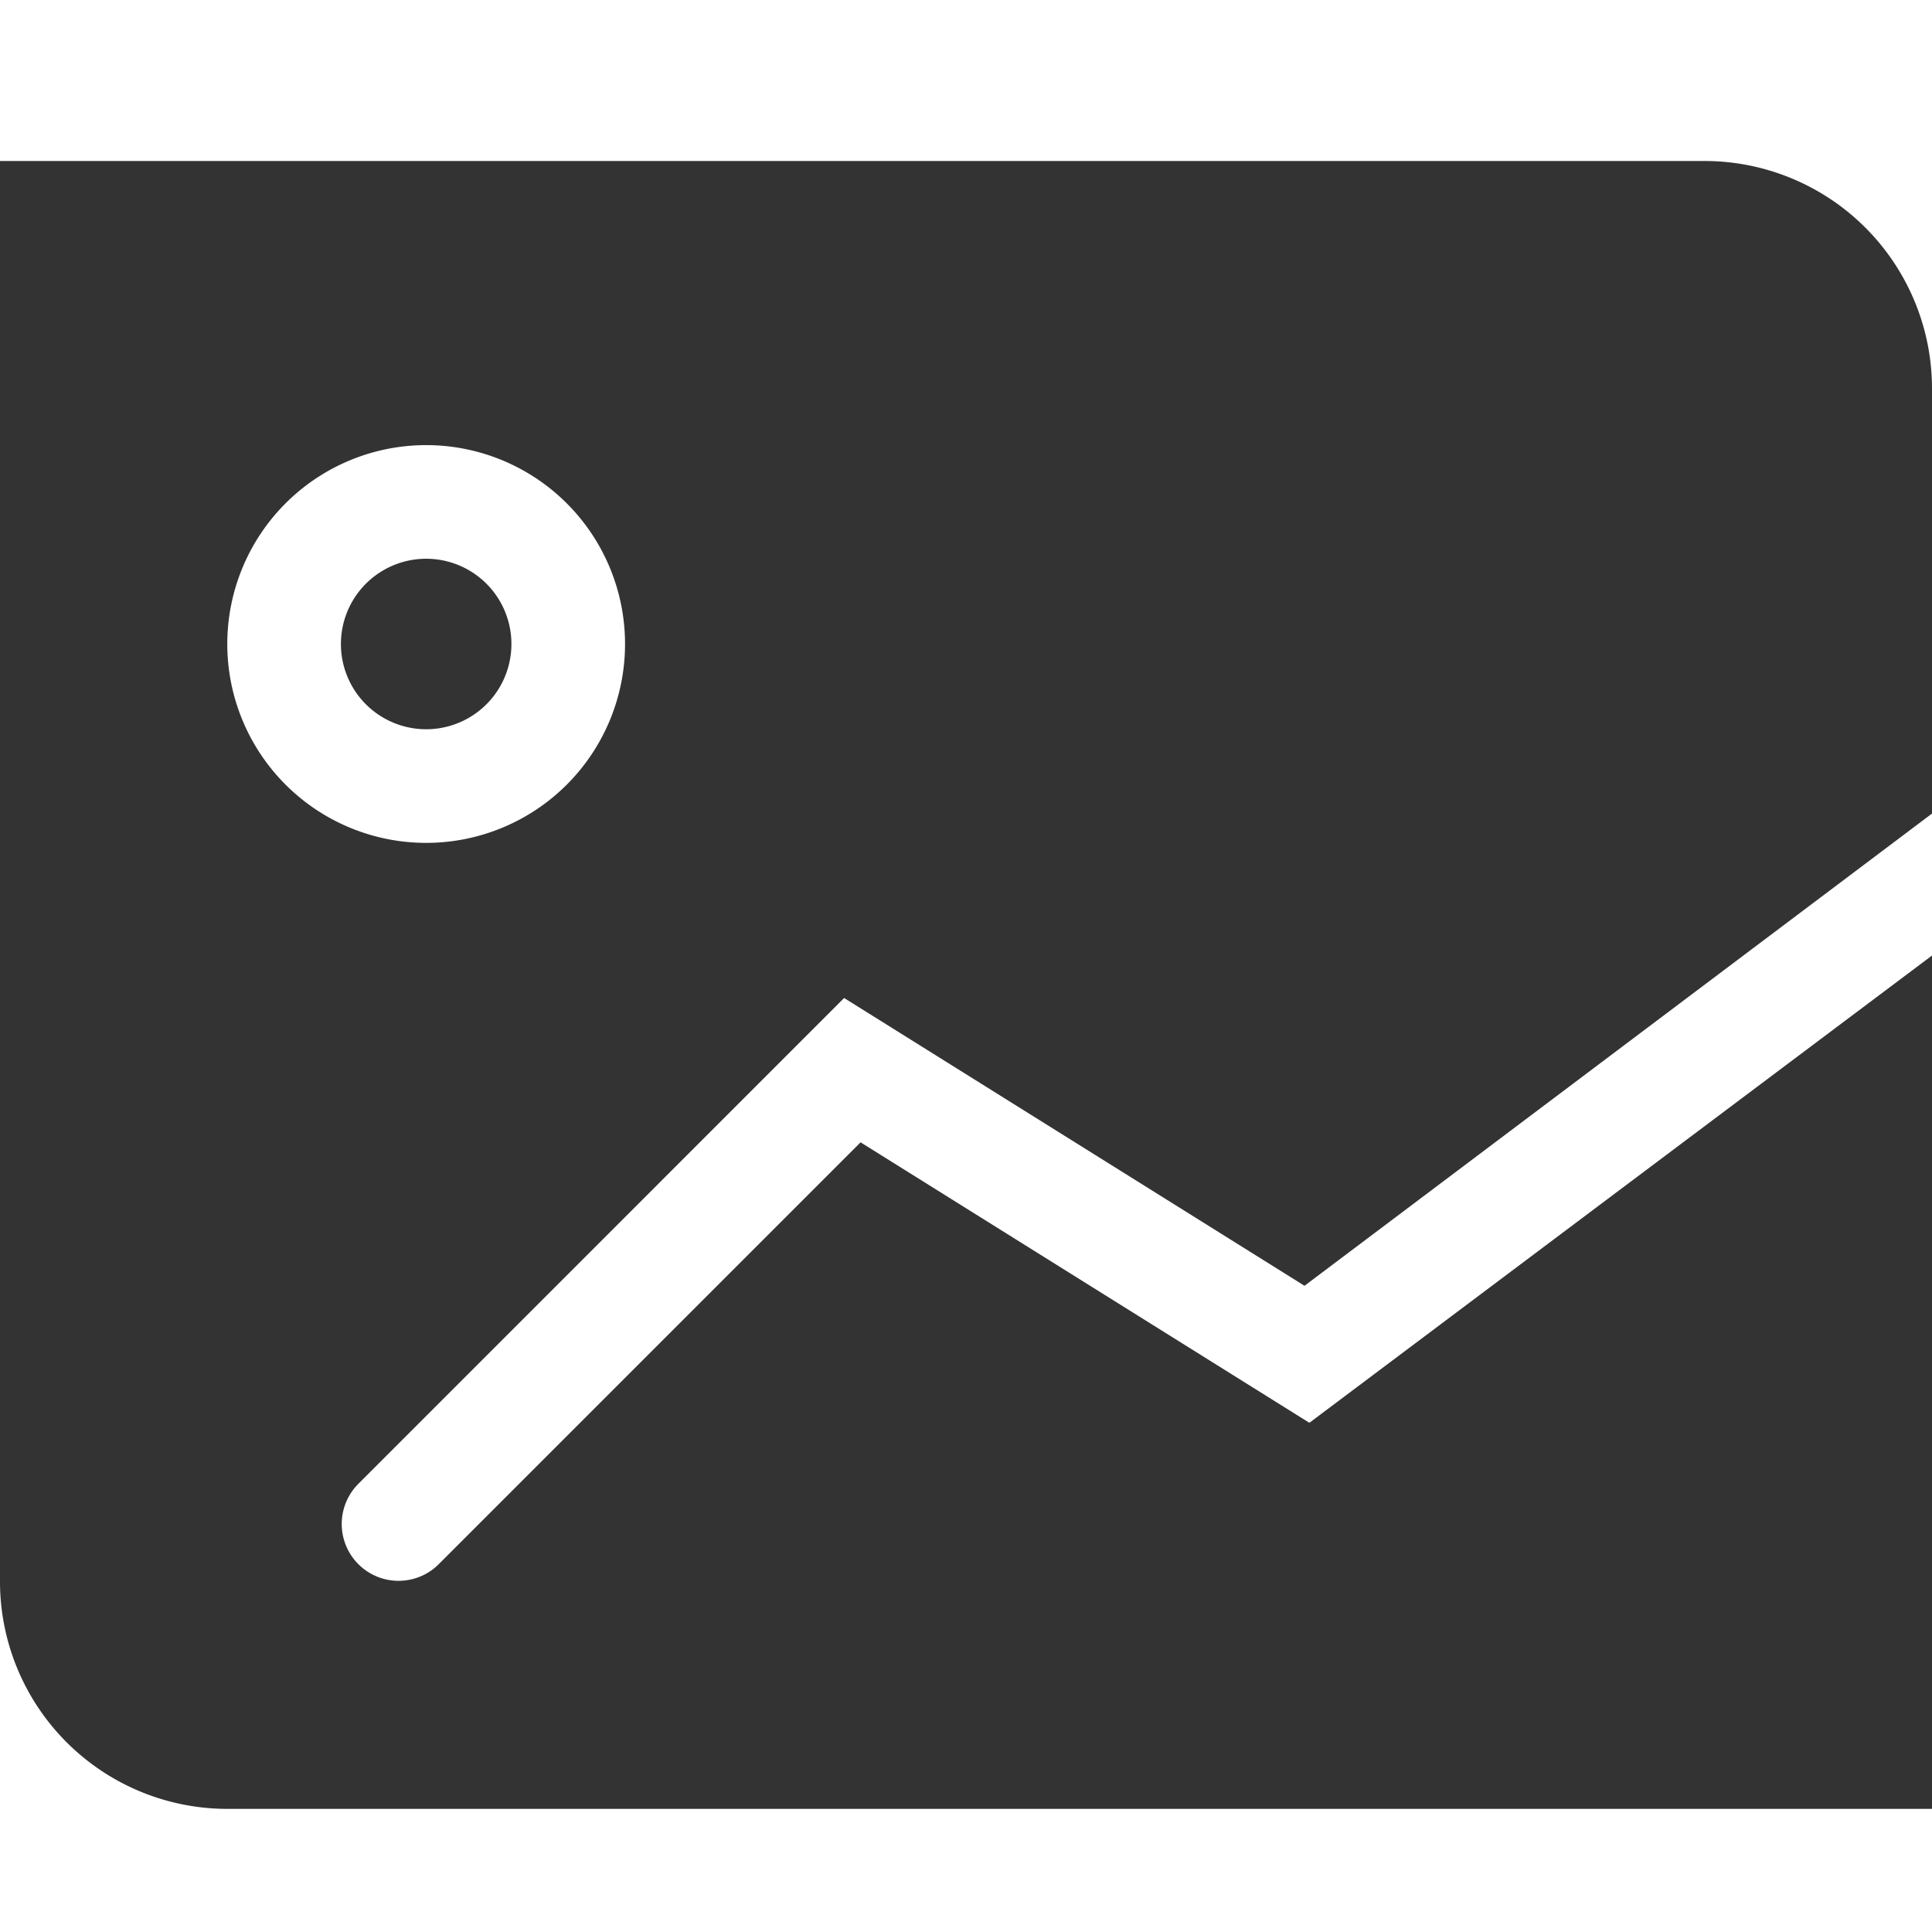 <?xml version="1.0" standalone="no"?><!DOCTYPE svg PUBLIC "-//W3C//DTD SVG 1.1//EN" "http://www.w3.org/Graphics/SVG/1.1/DTD/svg11.dtd"><svg class="icon" width="200px" height="200.00px" viewBox="0 0 1024 1024" version="1.1" xmlns="http://www.w3.org/2000/svg"><path fill="#333333" d="M1024 506.453v452.288H120.469A120.533 120.533 0 0 1 0 838.208V85.333h903.531A120.597 120.597 0 0 1 1024 205.995v225.216L691.413 681.493l-244.011-152.533-257.877 257.92a30.123 30.123 0 0 0 42.603 42.581l224-224 237.867 148.651L1024 506.453z m-798.123-59.712a105.408 105.408 0 1 0 0-210.816 105.408 105.408 0 0 0 0 210.816z m0-60.224a45.184 45.184 0 1 0 0-90.368 45.184 45.184 0 0 0 0 90.368z" /></svg>